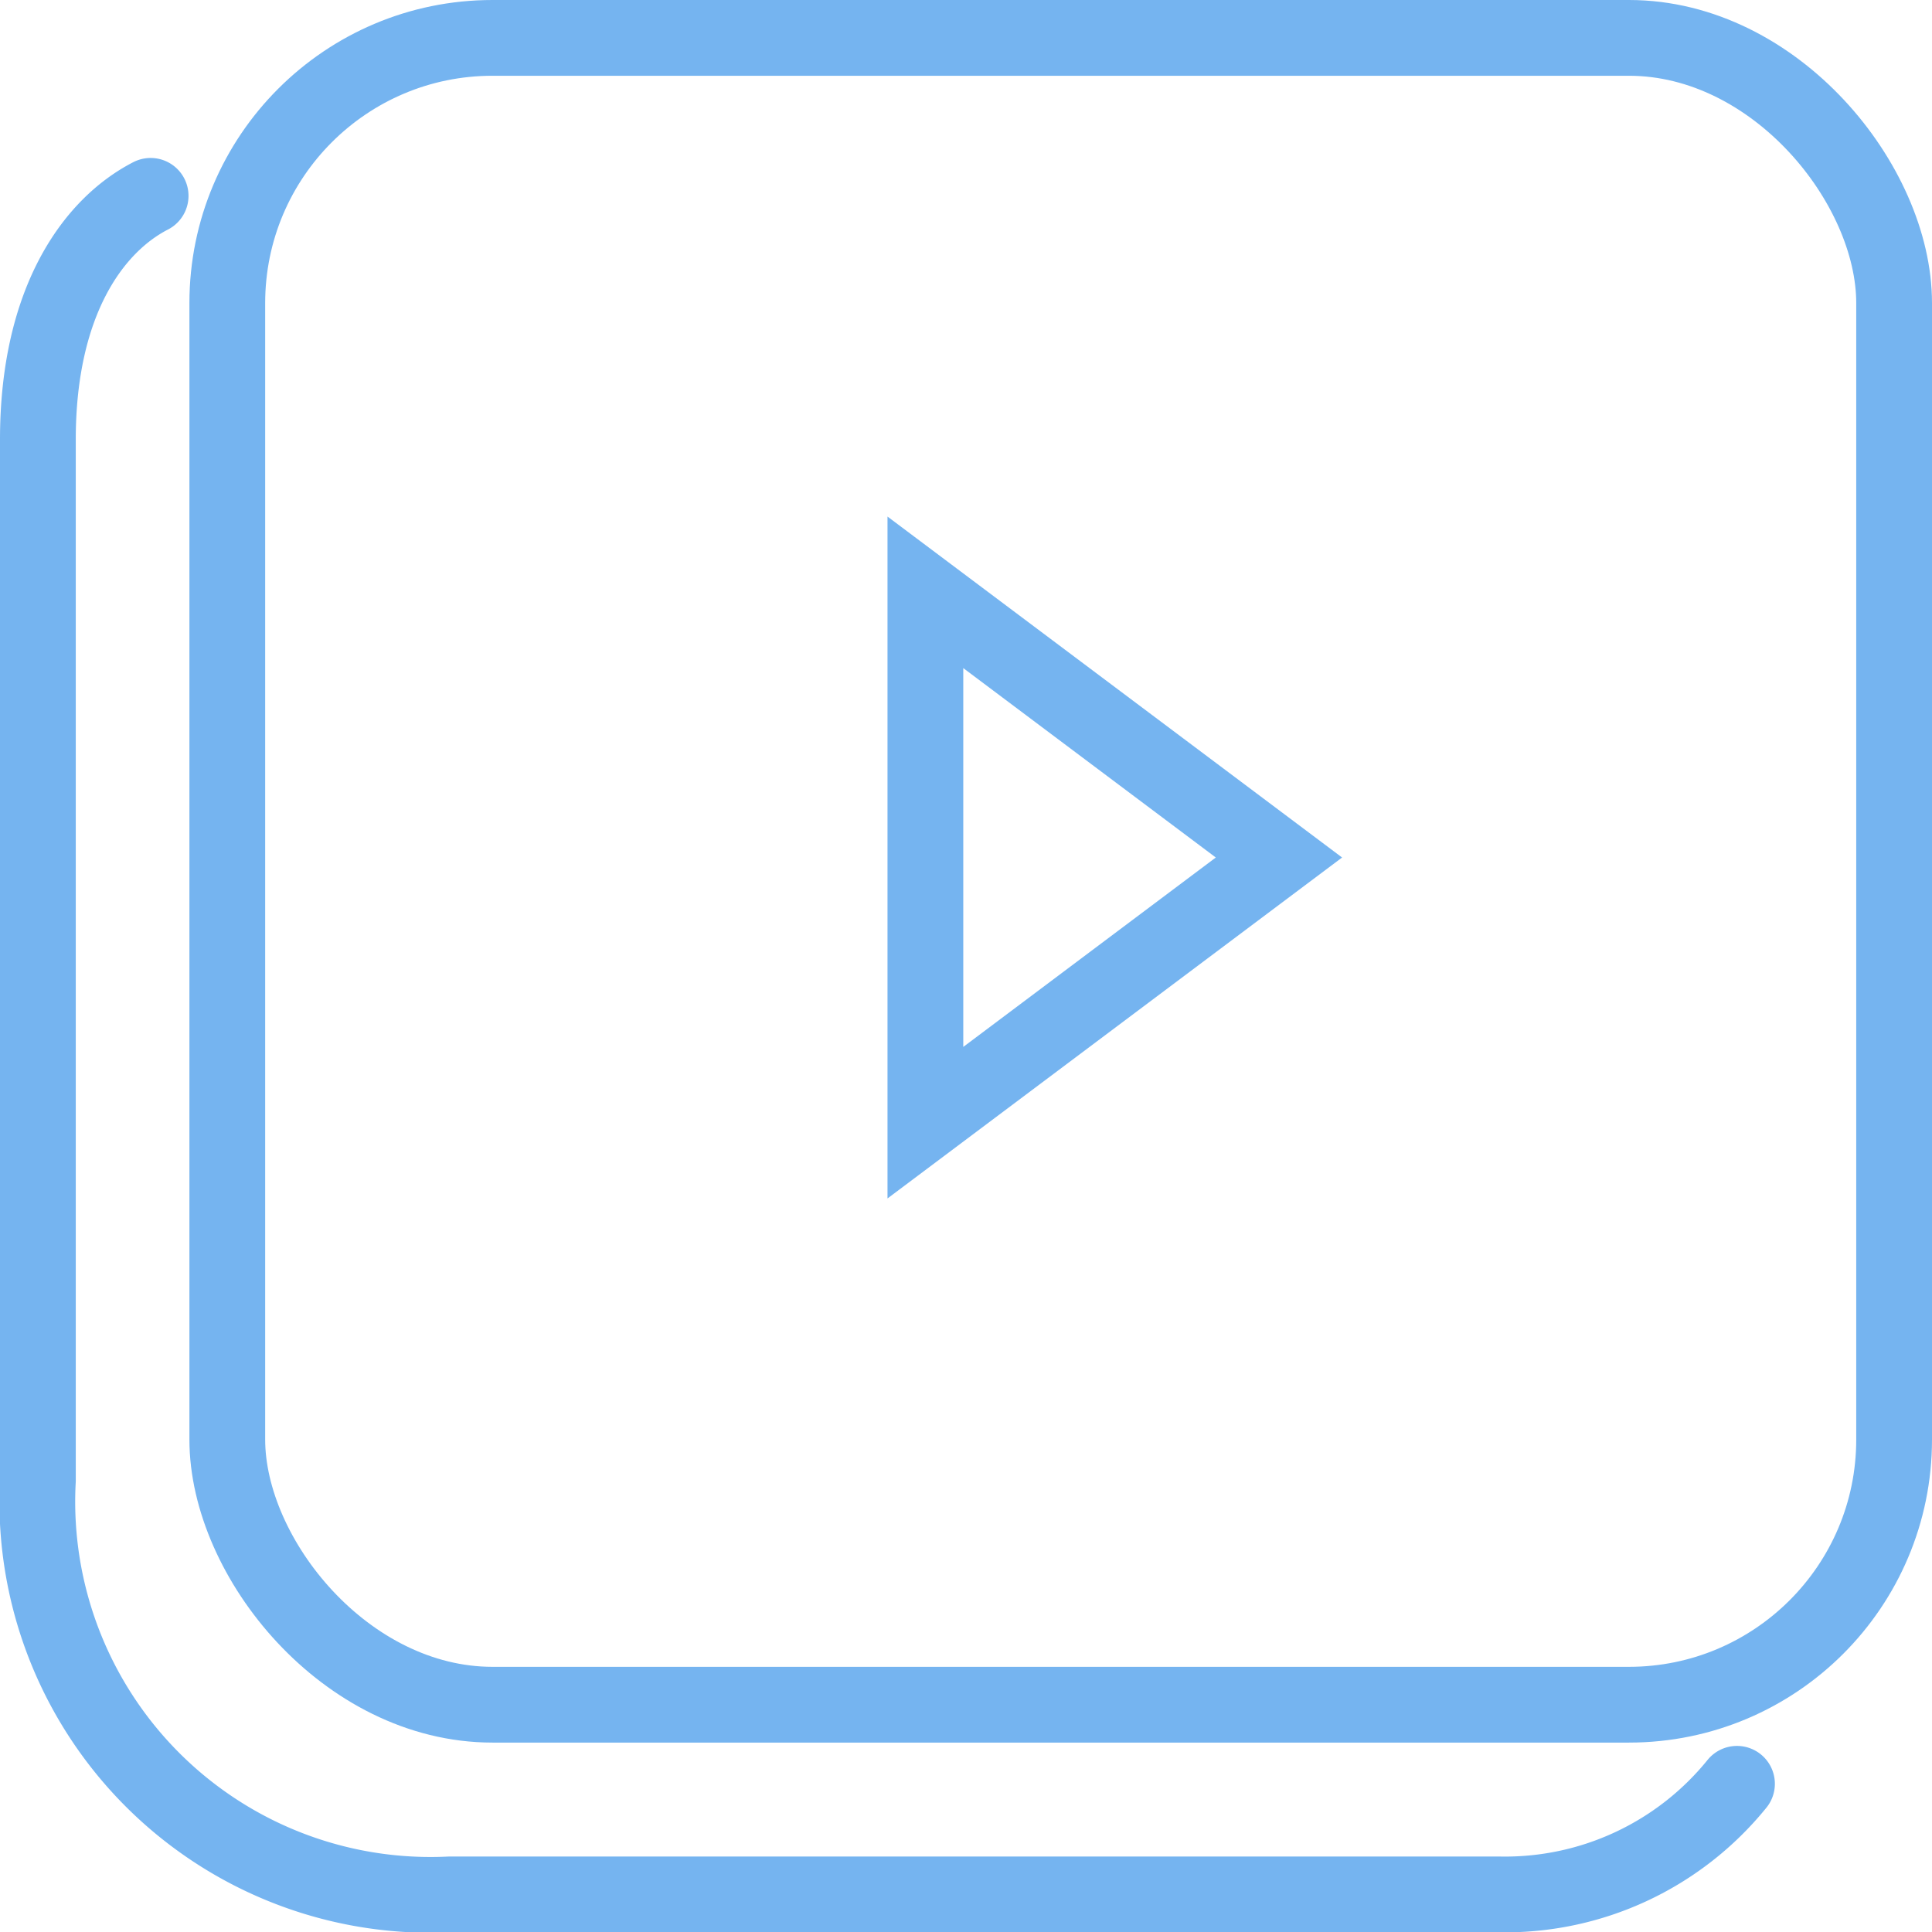 <svg xmlns="http://www.w3.org/2000/svg" width="25.5" height="25.5" viewBox="0 0 25.5 25.5"><g transform="translate(-23.5 -307)"><path d="M-1900.512,312.8c-.754.388-1.488,1.388-1.488,3.218v13.739a5.19,5.19,0,0,0,5.431,5.462h13.866a3.938,3.938,0,0,0,3.129-1.46" transform="translate(1926 -3.215)" fill="none" stroke="#75b4f0" stroke-linecap="round" stroke-linejoin="round" strokeWidth="1"/><g transform="translate(26 307)" fill="none" stroke="#75b4f0" stroke-linecap="round" stroke-linejoin="round" strokeWidth="1"><rect width="23" height="23" rx="4" stroke="none"/><rect x="0.5" y="0.5" width="22" height="22" rx="3.5" fill="none"/></g><g transform="translate(41.214 313.818) rotate(90)" fill="none" stroke-linecap="round" stroke-linejoin="round"><path d="M4.5,0,9,6H0Z" stroke="none"/><path d="M 4.5 1.667 L 2 5 L 7 5 L 4.5 1.667 M 4.5 0 L 9 6 L 0 6 L 4.5 0 Z" stroke="none" fill="#75b4f0"/></g></g></svg>